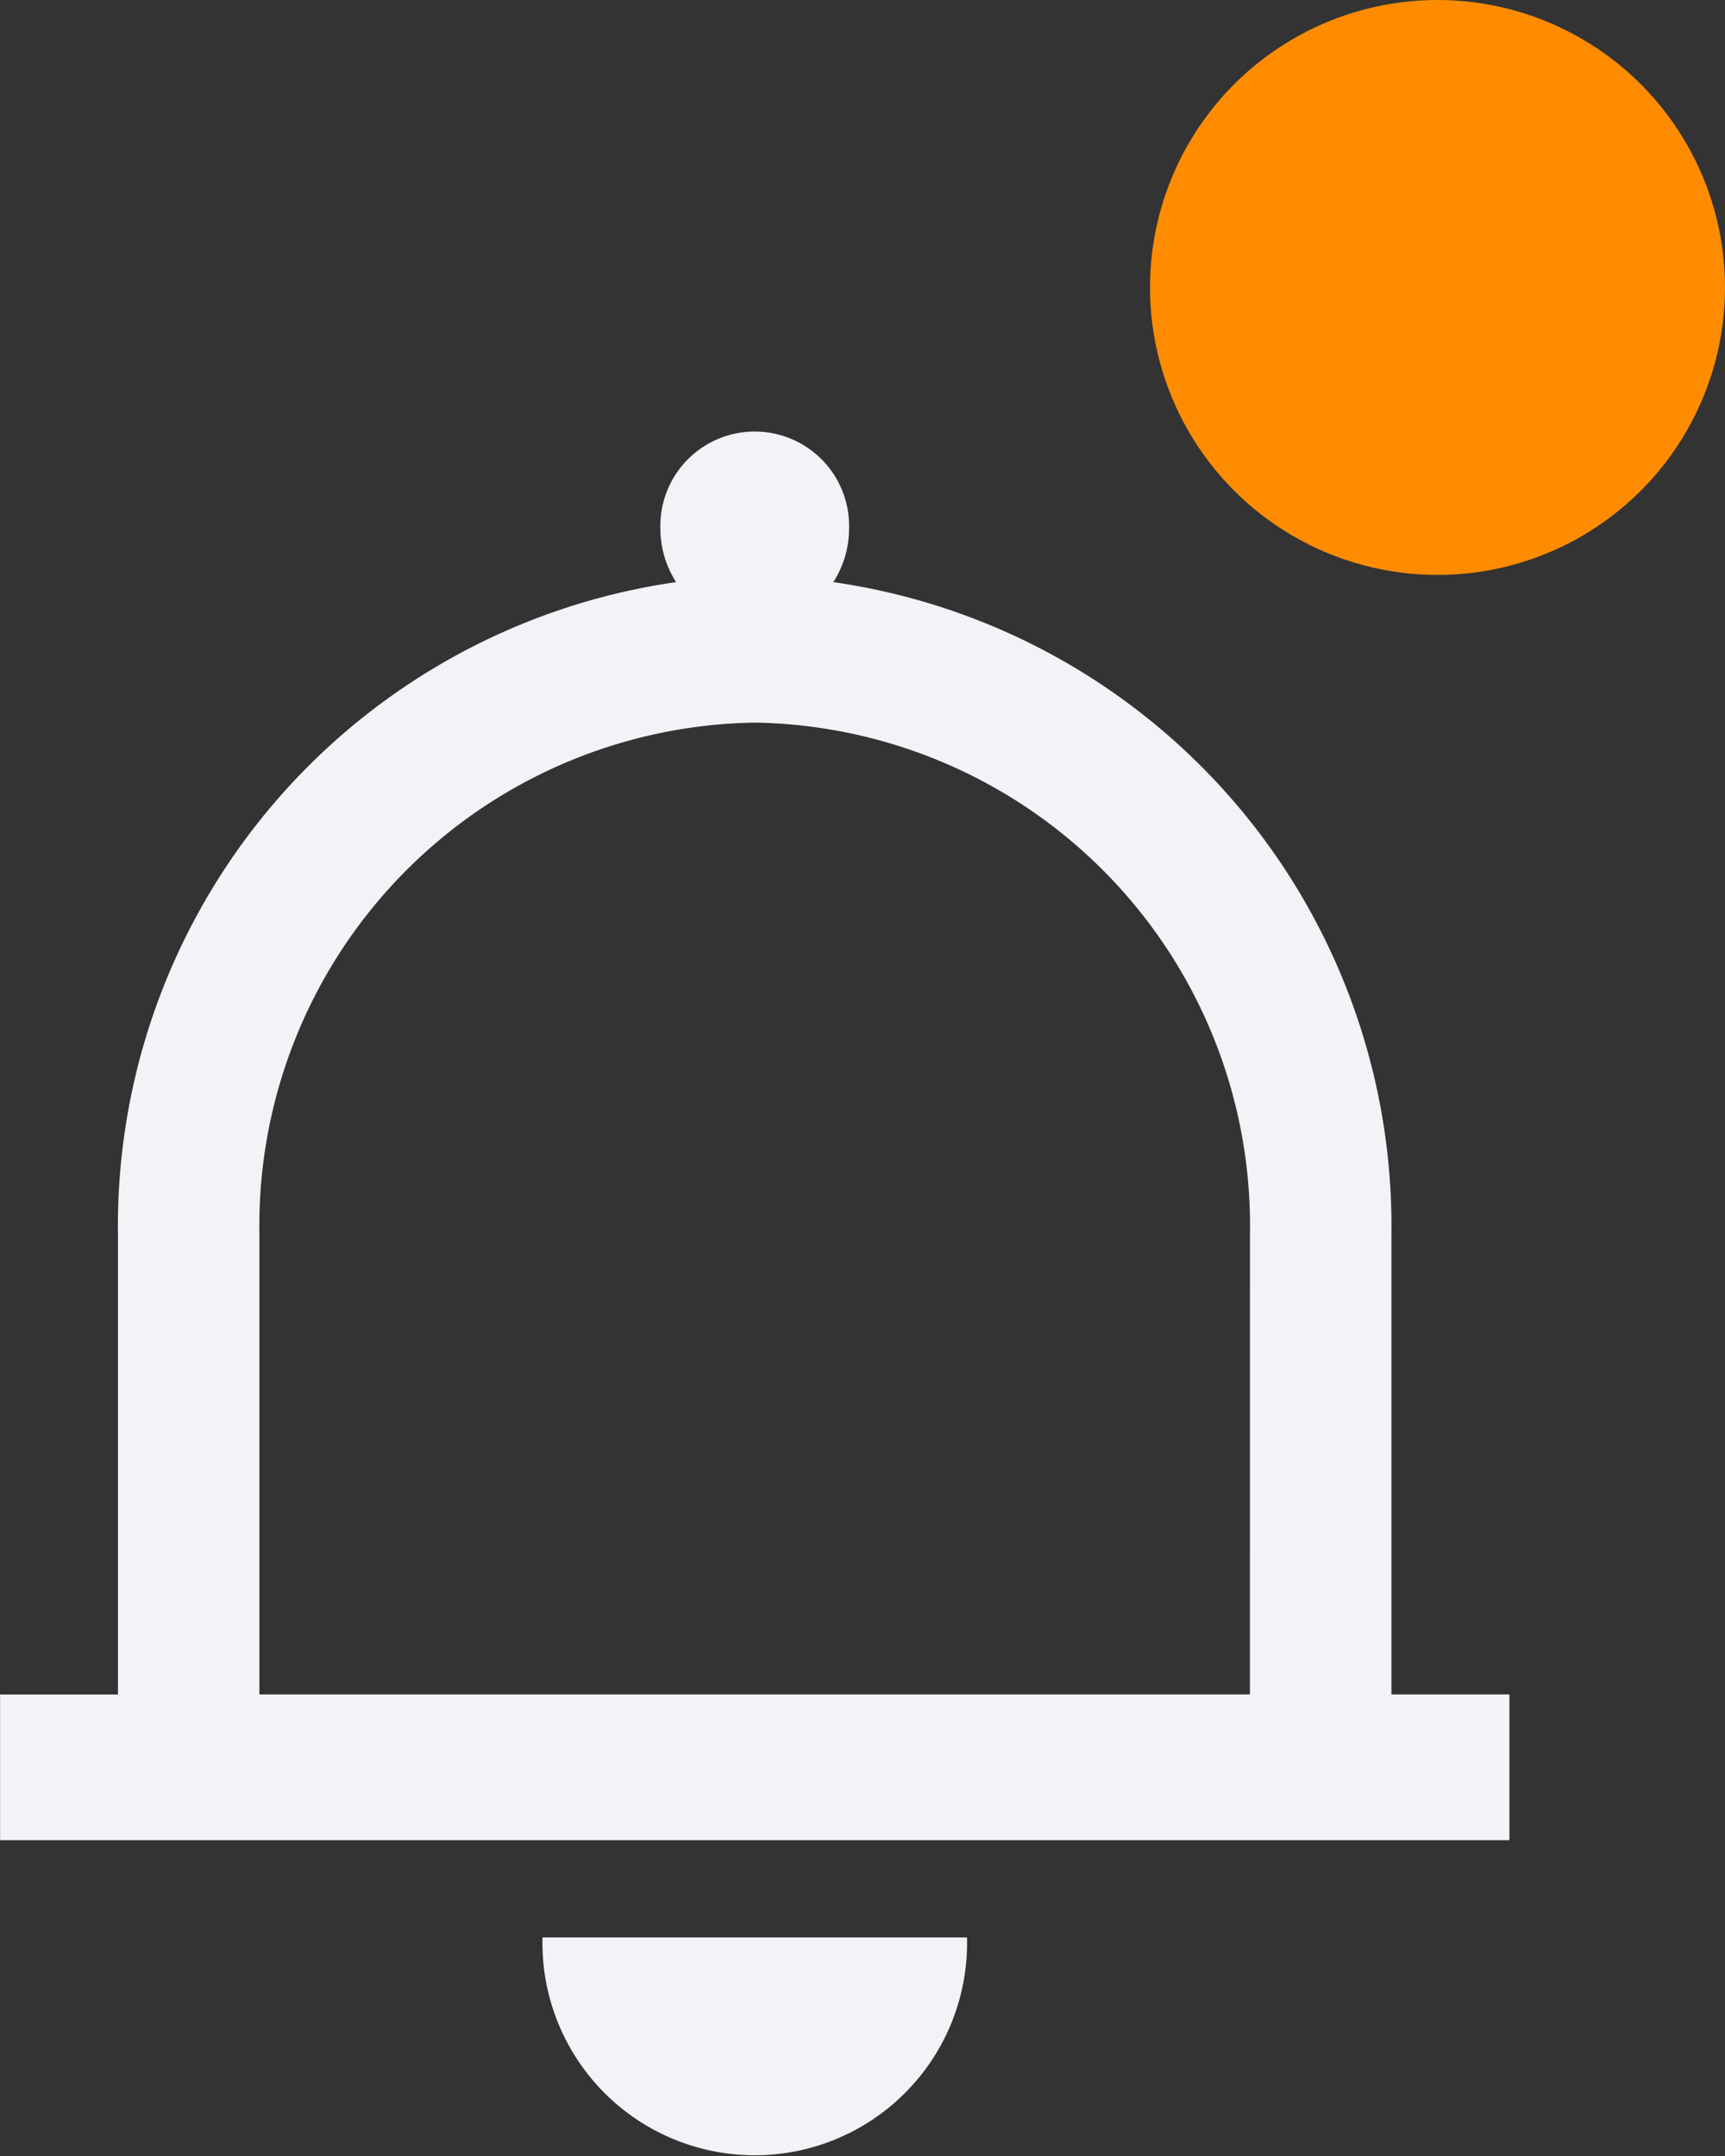 <svg id="Notification_active" data-name="Notification active" xmlns="http://www.w3.org/2000/svg" width="24" height="30" viewBox="0 0 24 30">
  <rect x="0" y="0" width="24" height="30" fill="#333333" stroke="none"/>
  <path id="Trazado_175" data-name="Trazado 175" d="M165.86,447.1a2.954,2.954,0,1,0,5.906,0Z" transform="translate(-158.312 -420.141)" fill="#f2f2f7"/>
  <path id="Trazado_176" data-name="Trazado 176" d="M19.358,17.577V11.155A9.05,9.05,0,0,0,11.593,2.1a1.373,1.373,0,0,0,.219-.746,1.313,1.313,0,1,0-2.625,0,1.373,1.373,0,0,0,.219.746A9.05,9.05,0,0,0,1.64,11.155v6.423H0v2.028H21V17.577Zm-1.969,0H3.608V11.155a7,7,0,0,1,6.891-7.1,7,7,0,0,1,6.891,7.1Z" transform="translate(0.001 6)" fill="#f2f2f7"/>
  <circle id="Elipse_7" data-name="Elipse 7" cx="4" cy="4" r="4" transform="translate(16)" fill="#ff8c00"/>
</svg>
